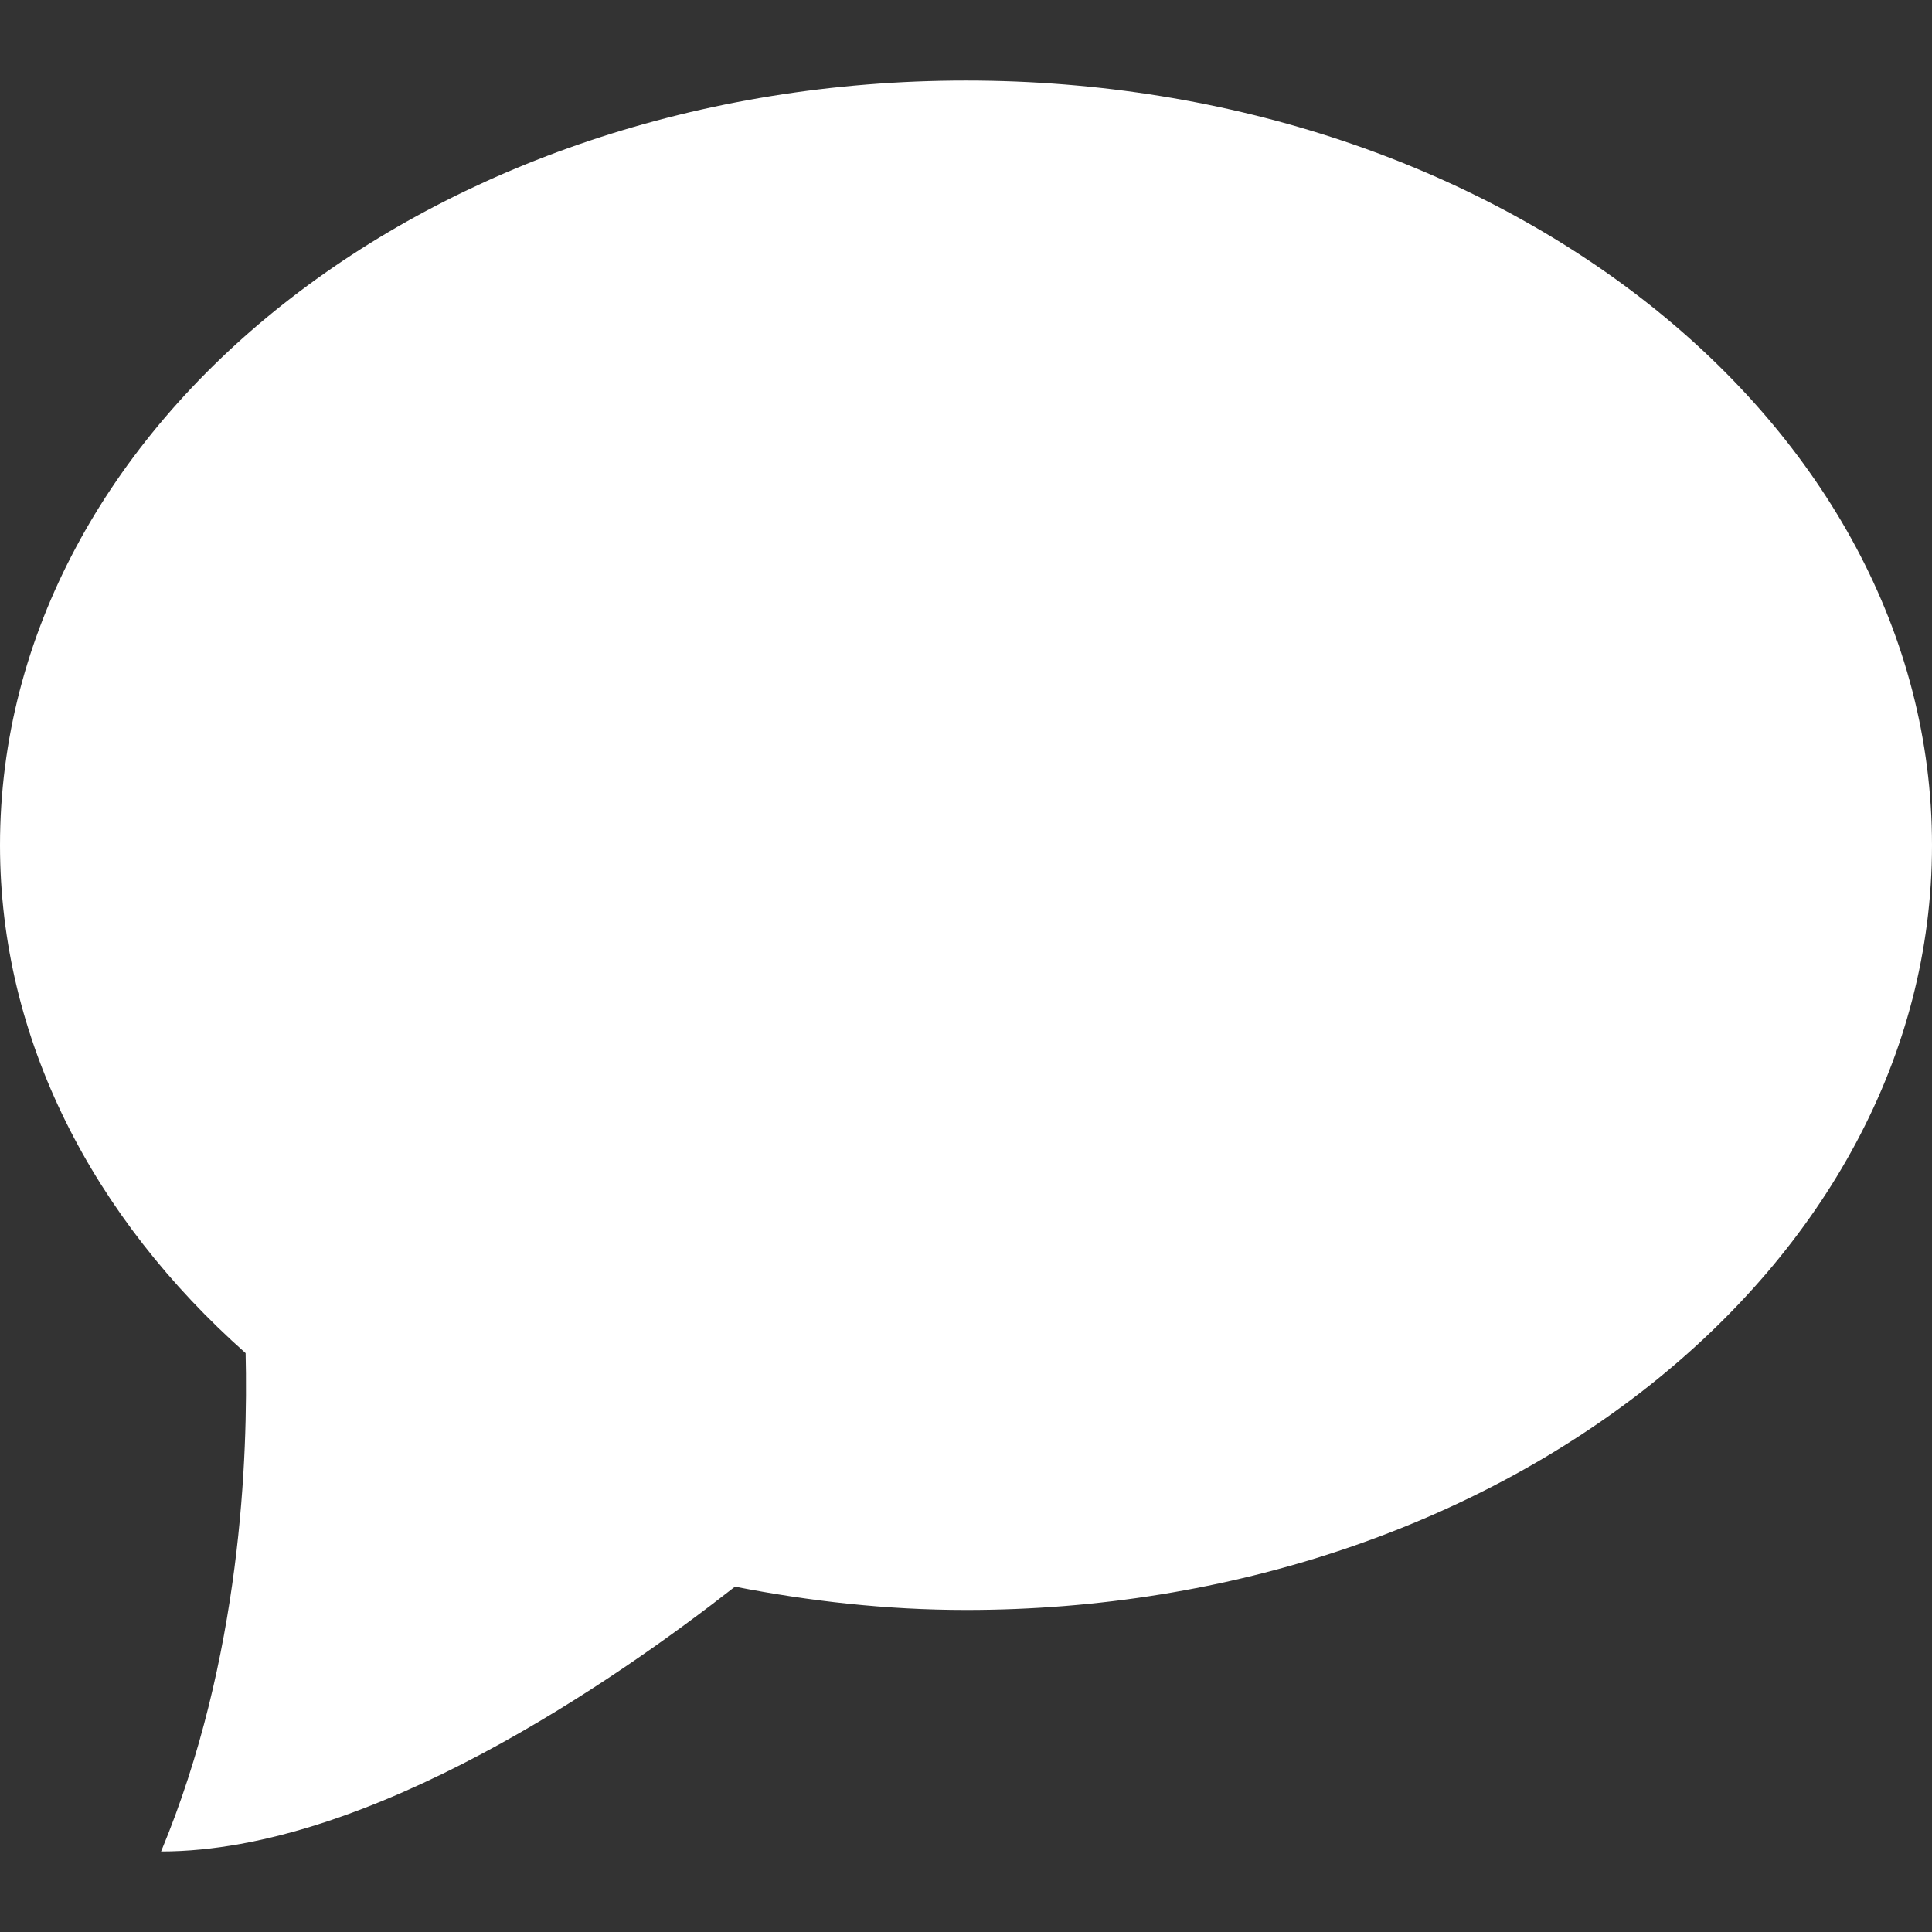 <?xml version="1.0" encoding="iso-8859-1"?>
<!-- Generator: Adobe Illustrator 17.0.0, SVG Export Plug-In . SVG Version: 6.00 Build 0)  -->
<!DOCTYPE svg PUBLIC "-//W3C//DTD SVG 1.1//EN" "http://www.w3.org/Graphics/SVG/1.1/DTD/svg11.dtd">
<svg version="1.1" id="Layer_1" xmlns="http://www.w3.org/2000/svg" xmlns:xlink="http://www.w3.org/1999/xlink" x="0px" y="0px"
	 width="16px" height="16px" viewBox="0 0 16 16" style="enable-background:new 0 0 16 16;" xml:space="preserve">
<rect x="0" y="0" width="16" height="16" fill="#333333" stroke="none"/>
<path style="fill:#FFFFFF;" d="M8,13.333c-0.66,0-1.3-0.073-1.913-0.193c-0.98,0.767-3.027,2.193-4.753,2.193
	c0.667-1.6,0.72-3.287,0.7-4.127C0.773,10.087,0,8.613,0,7c0-3.5,3.58-6.333,8-6.333S16,3.5,16,7C16,10.493,12.42,13.333,8,13.333z"
	/>
</svg>
